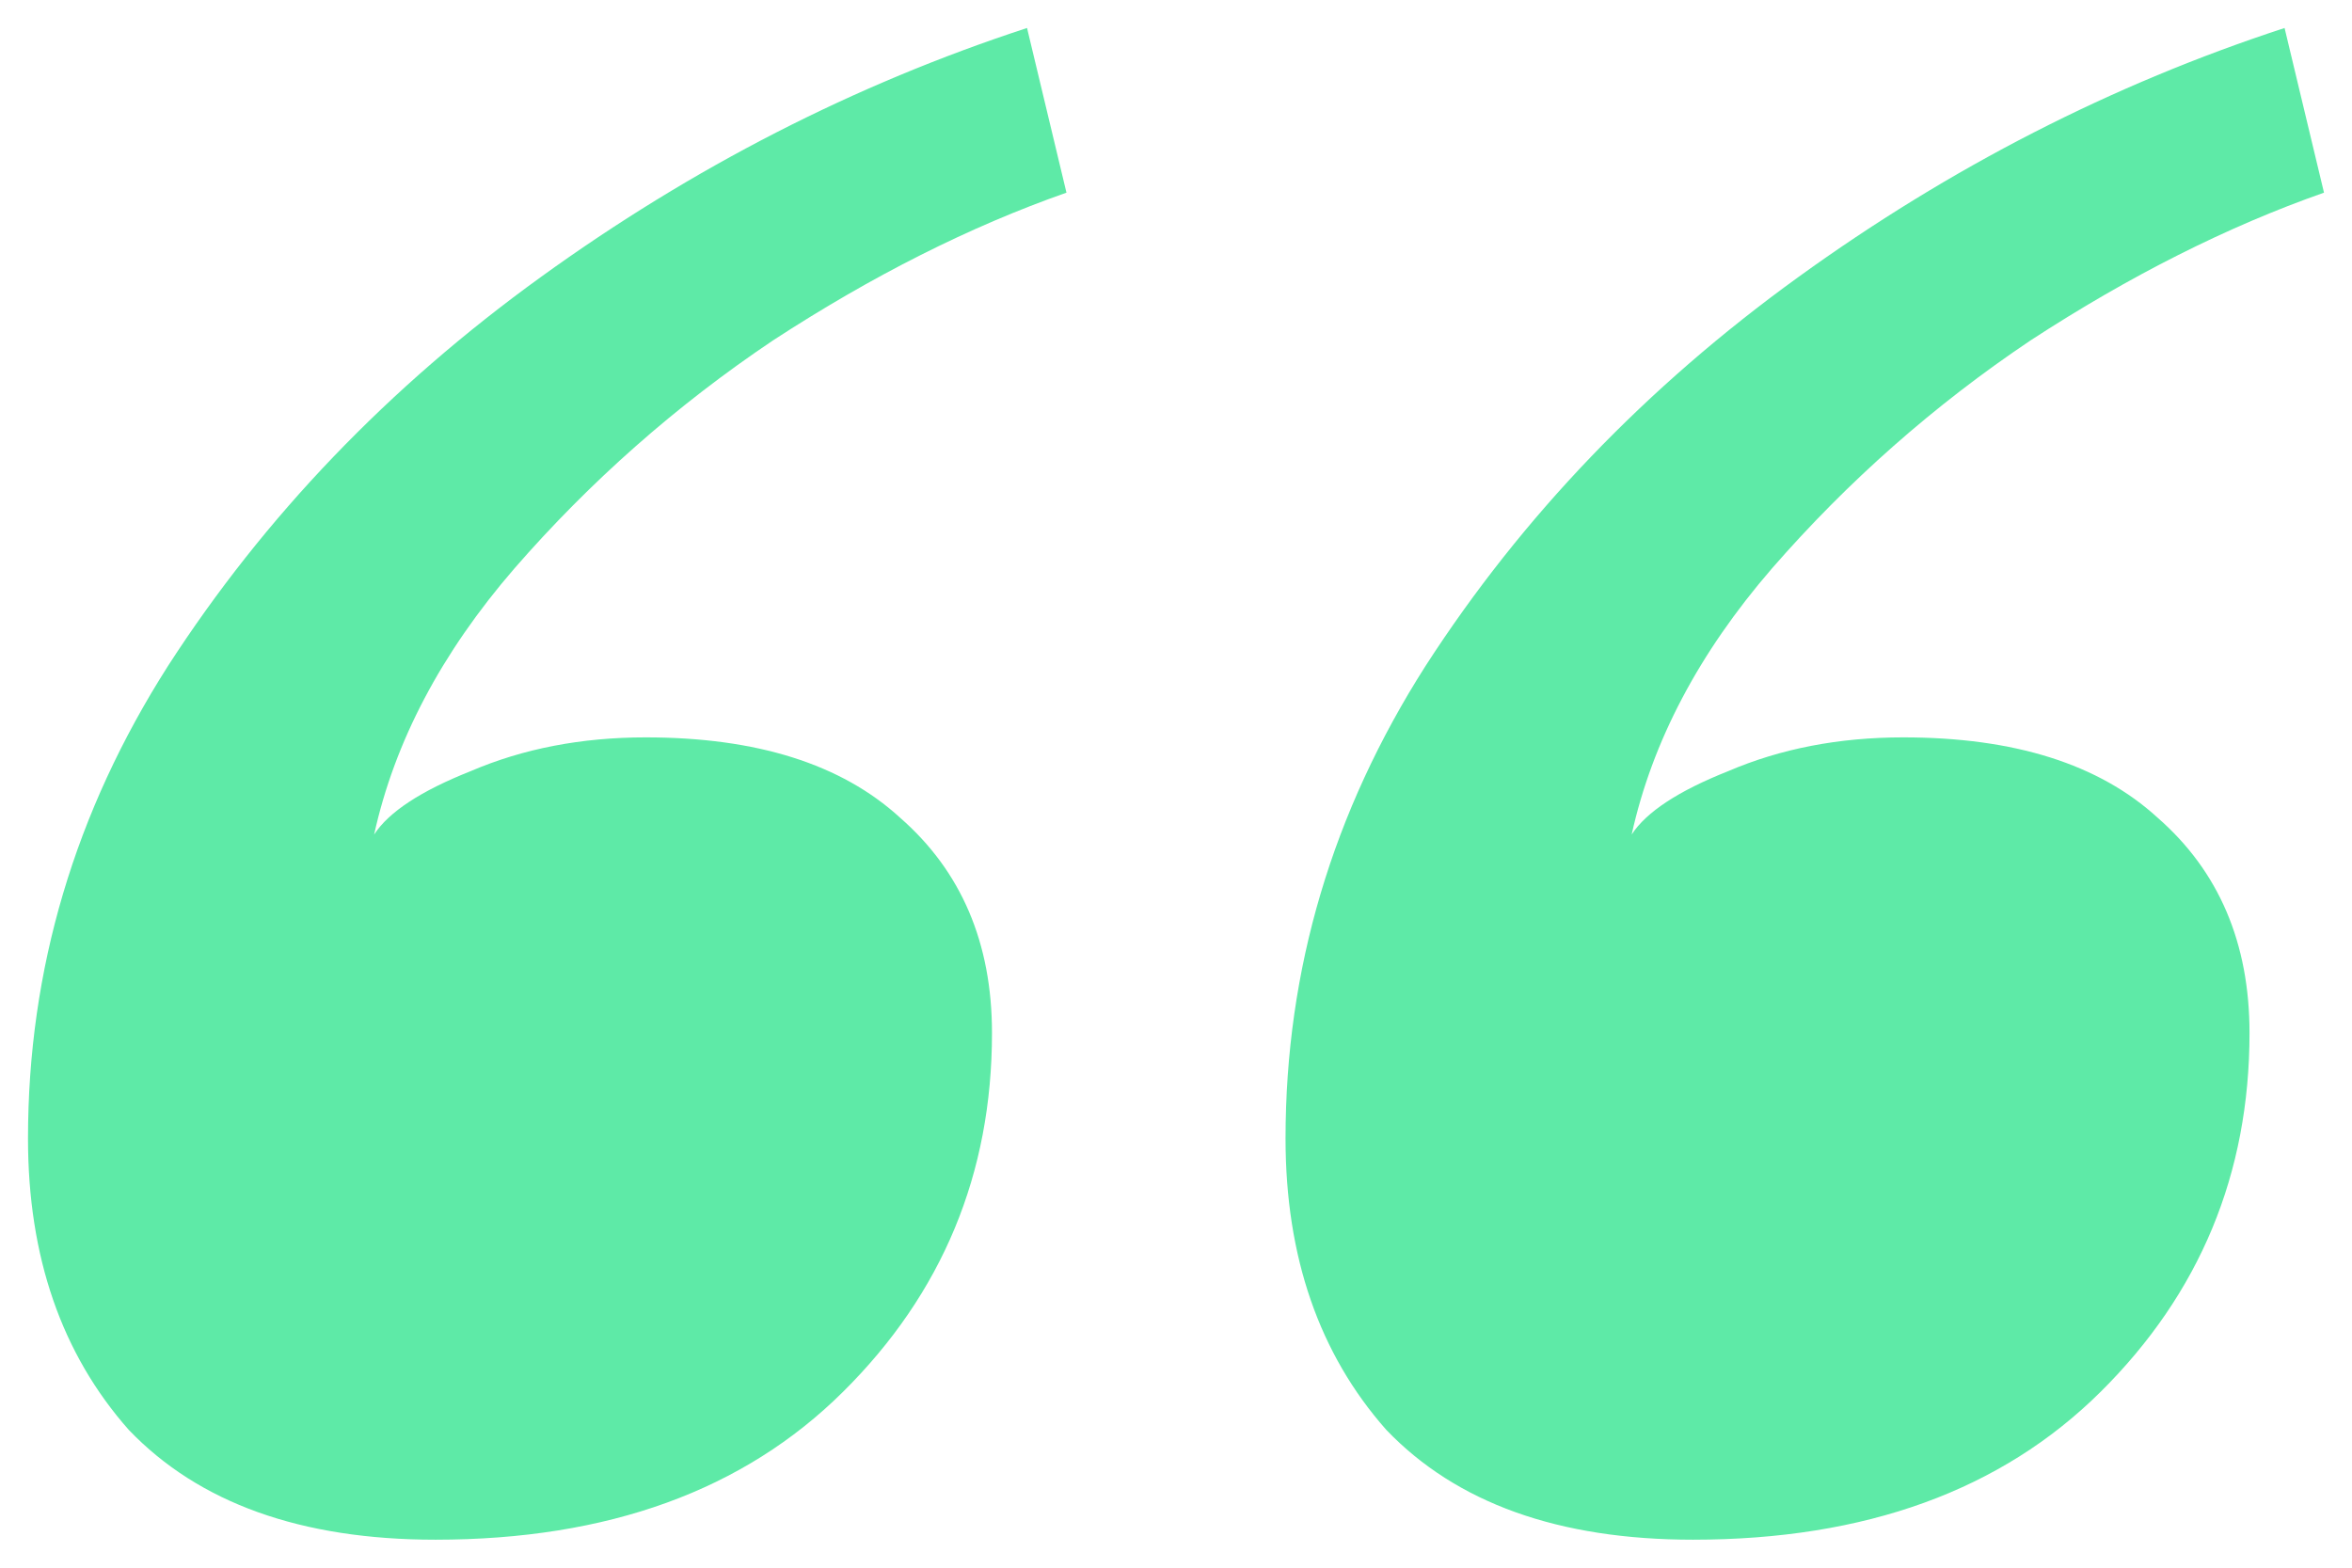 <svg width="42" height="28" viewBox="0 0 42 28" fill="none" xmlns="http://www.w3.org/2000/svg">
<path d="M11.532 13.17C13.515 13.17 15.027 13.648 16.071 14.603C17.166 15.559 17.714 16.841 17.714 18.45C17.714 20.964 16.827 23.101 15.053 24.86C13.28 26.62 10.854 27.5 7.777 27.5C5.377 27.5 3.552 26.846 2.3 25.539C1.1 24.182 0.5 22.447 0.5 20.335C0.5 17.318 1.335 14.503 3.004 11.888C4.725 9.223 6.942 6.911 9.655 4.95C12.367 2.989 15.262 1.506 18.34 0.5L19.044 3.441C17.323 4.045 15.575 4.925 13.802 6.081C12.08 7.237 10.541 8.595 9.185 10.154C7.881 11.662 7.046 13.246 6.681 14.905C6.942 14.503 7.516 14.126 8.403 13.774C9.342 13.371 10.385 13.17 11.532 13.17ZM33.989 13.17C35.971 13.17 37.483 13.648 38.527 14.603C39.622 15.559 40.17 16.841 40.17 18.45C40.17 20.964 39.283 23.101 37.51 24.86C35.736 26.62 33.31 27.5 30.233 27.5C27.833 27.5 26.008 26.846 24.756 25.539C23.556 24.182 22.956 22.447 22.956 20.335C22.956 17.318 23.791 14.503 25.46 11.888C27.181 9.223 29.398 6.911 32.111 4.95C34.823 2.989 37.718 1.506 40.796 0.5L41.5 3.441C39.779 4.045 38.031 4.925 36.258 6.081C34.536 7.237 32.998 8.595 31.641 10.154C30.337 11.662 29.503 13.246 29.137 14.905C29.398 14.503 29.972 14.126 30.859 13.774C31.798 13.371 32.841 13.17 33.989 13.17Z" fill="#5EEAA7"/>
</svg>
